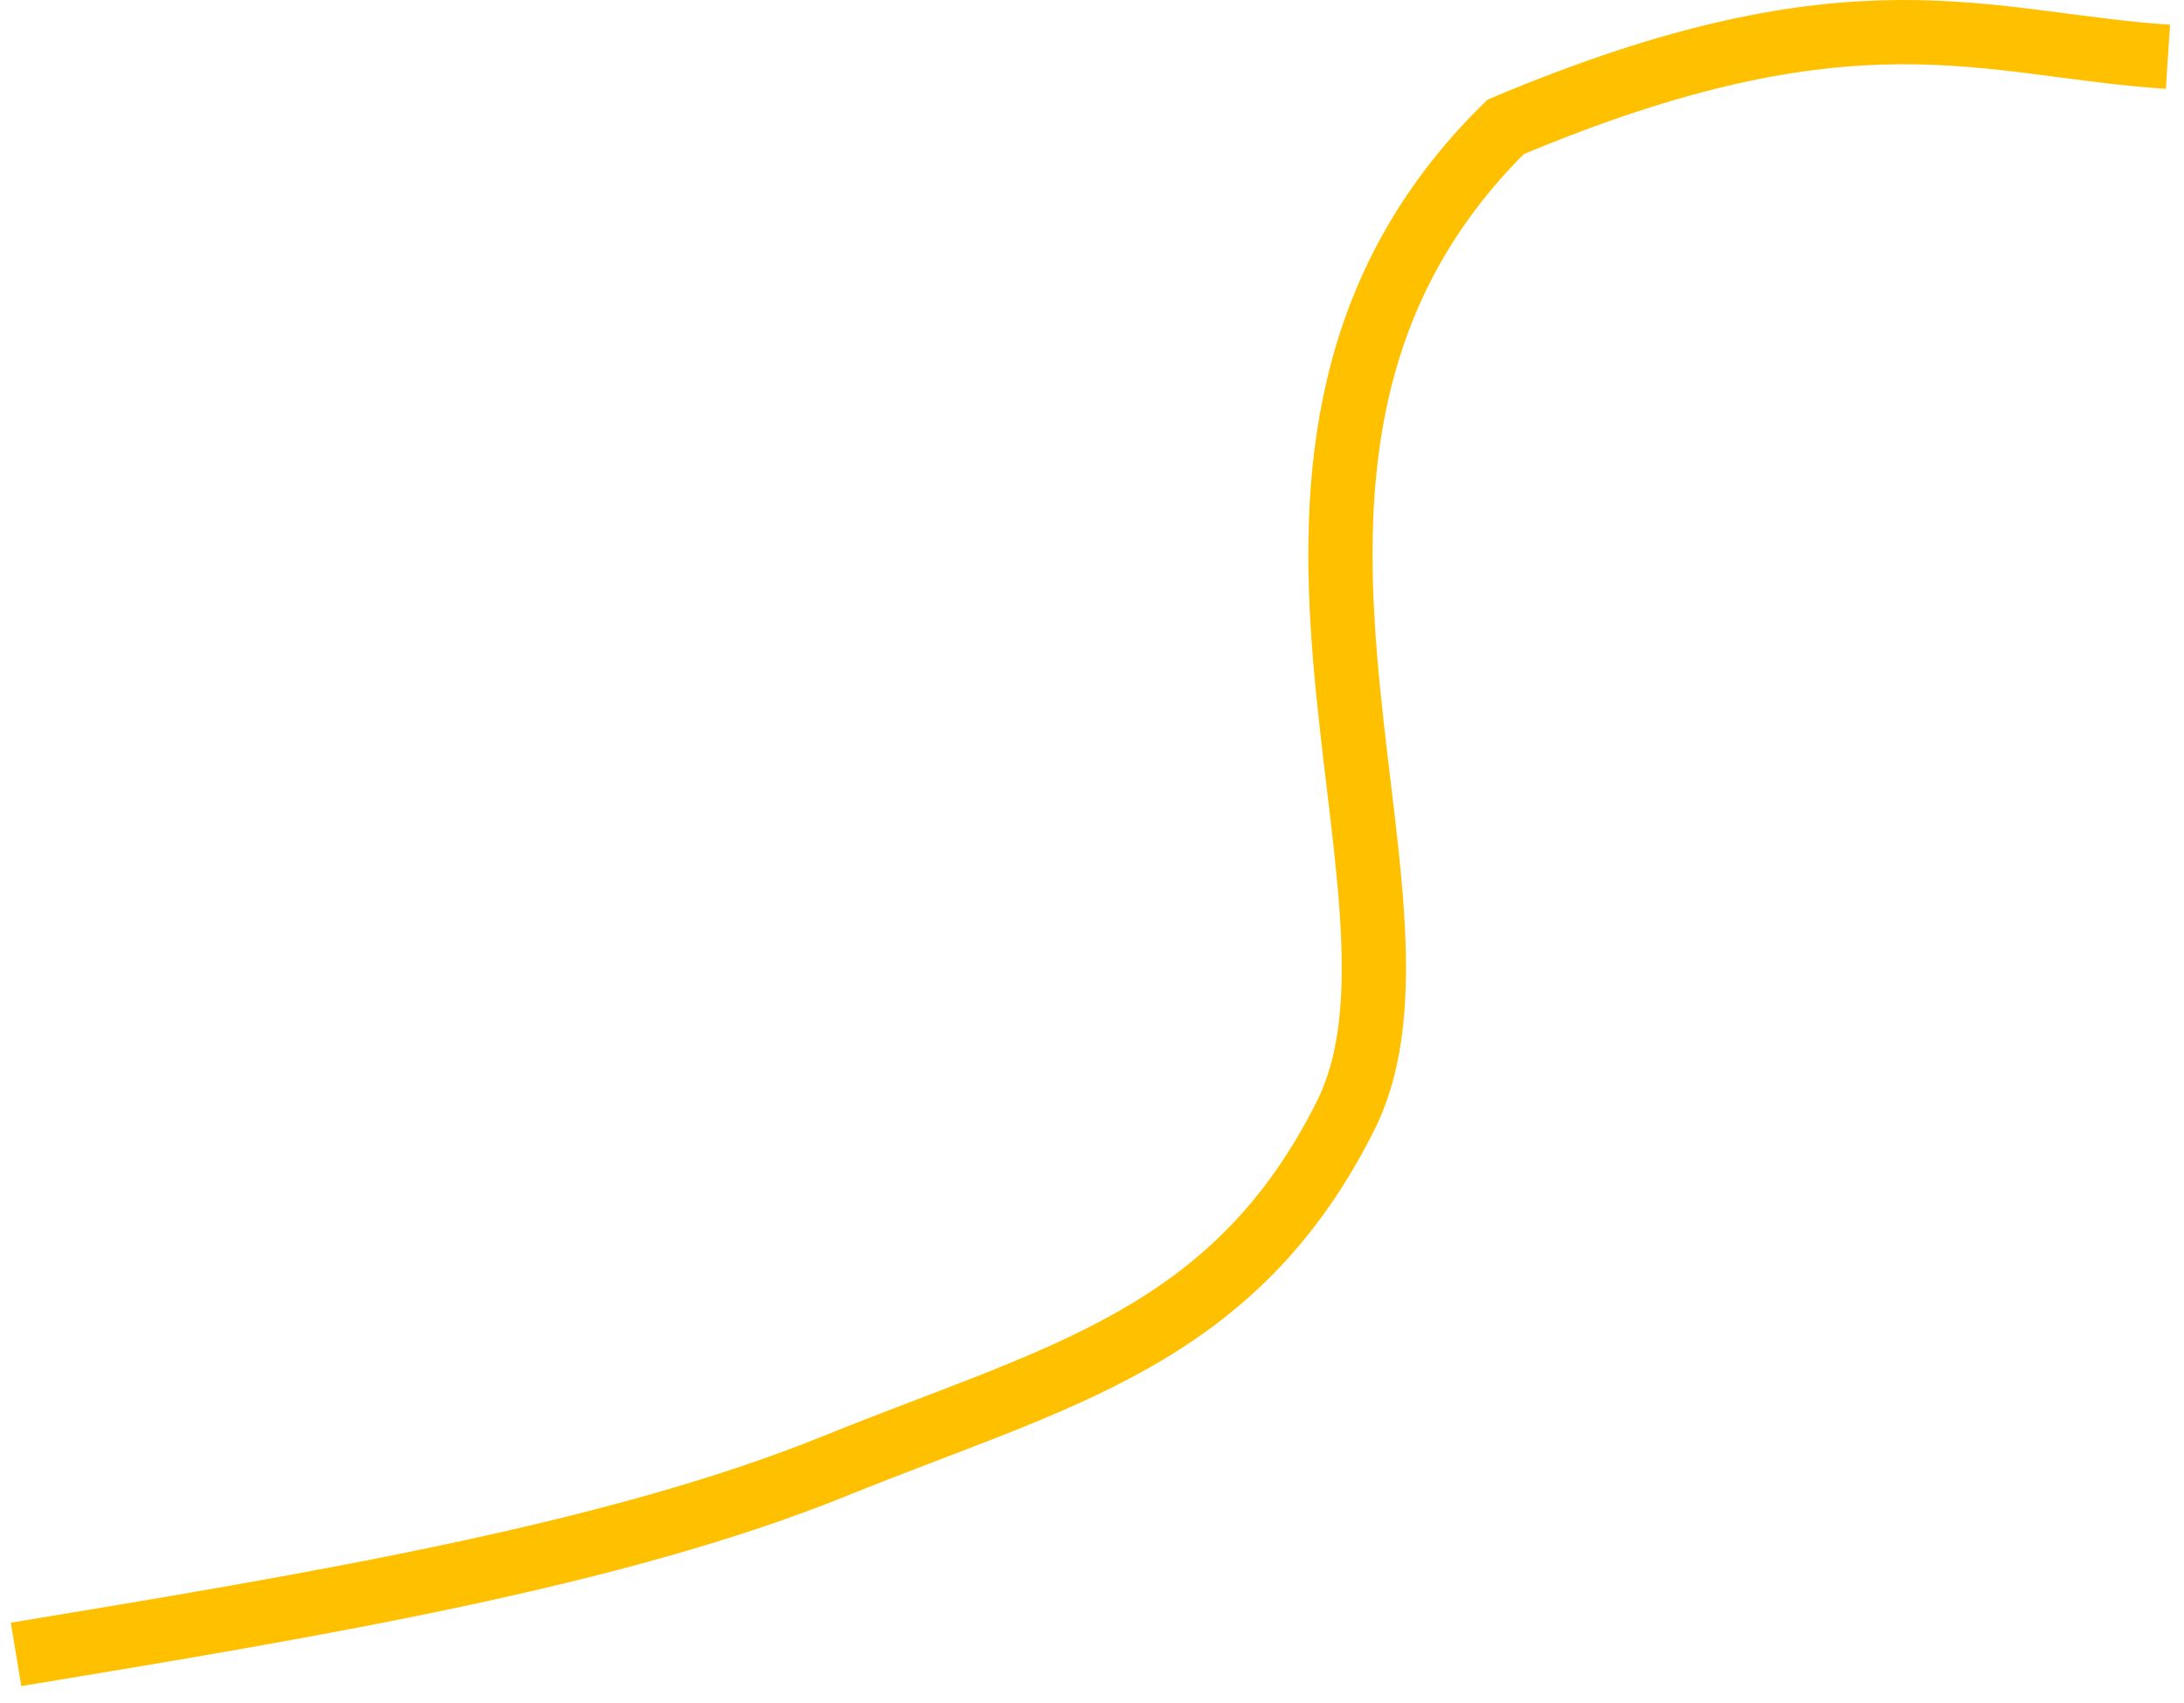 <svg width="136" height="106" xmlns="http://www.w3.org/2000/svg" xmlns:xlink="http://www.w3.org/1999/xlink" overflow="hidden"><defs><clipPath id="clip0"><path d="M331 383 467 383 467 489 331 489Z" fill-rule="evenodd" clip-rule="evenodd"/></clipPath></defs><g clip-path="url(#clip0)" transform="translate(-331 -383)"><path d="M332 486C350.607 482.926 369.214 479.851 383.013 474.261 396.811 468.671 407.833 466.354 414.791 452.46 421.748 438.567 404.431 410.855 424.757 390.9 446.519 381.739 454.586 385.786 466 386.535" stroke="#FFC000" stroke-width="4" stroke-miterlimit="8" fill="none" fill-rule="evenodd"/></g></svg>